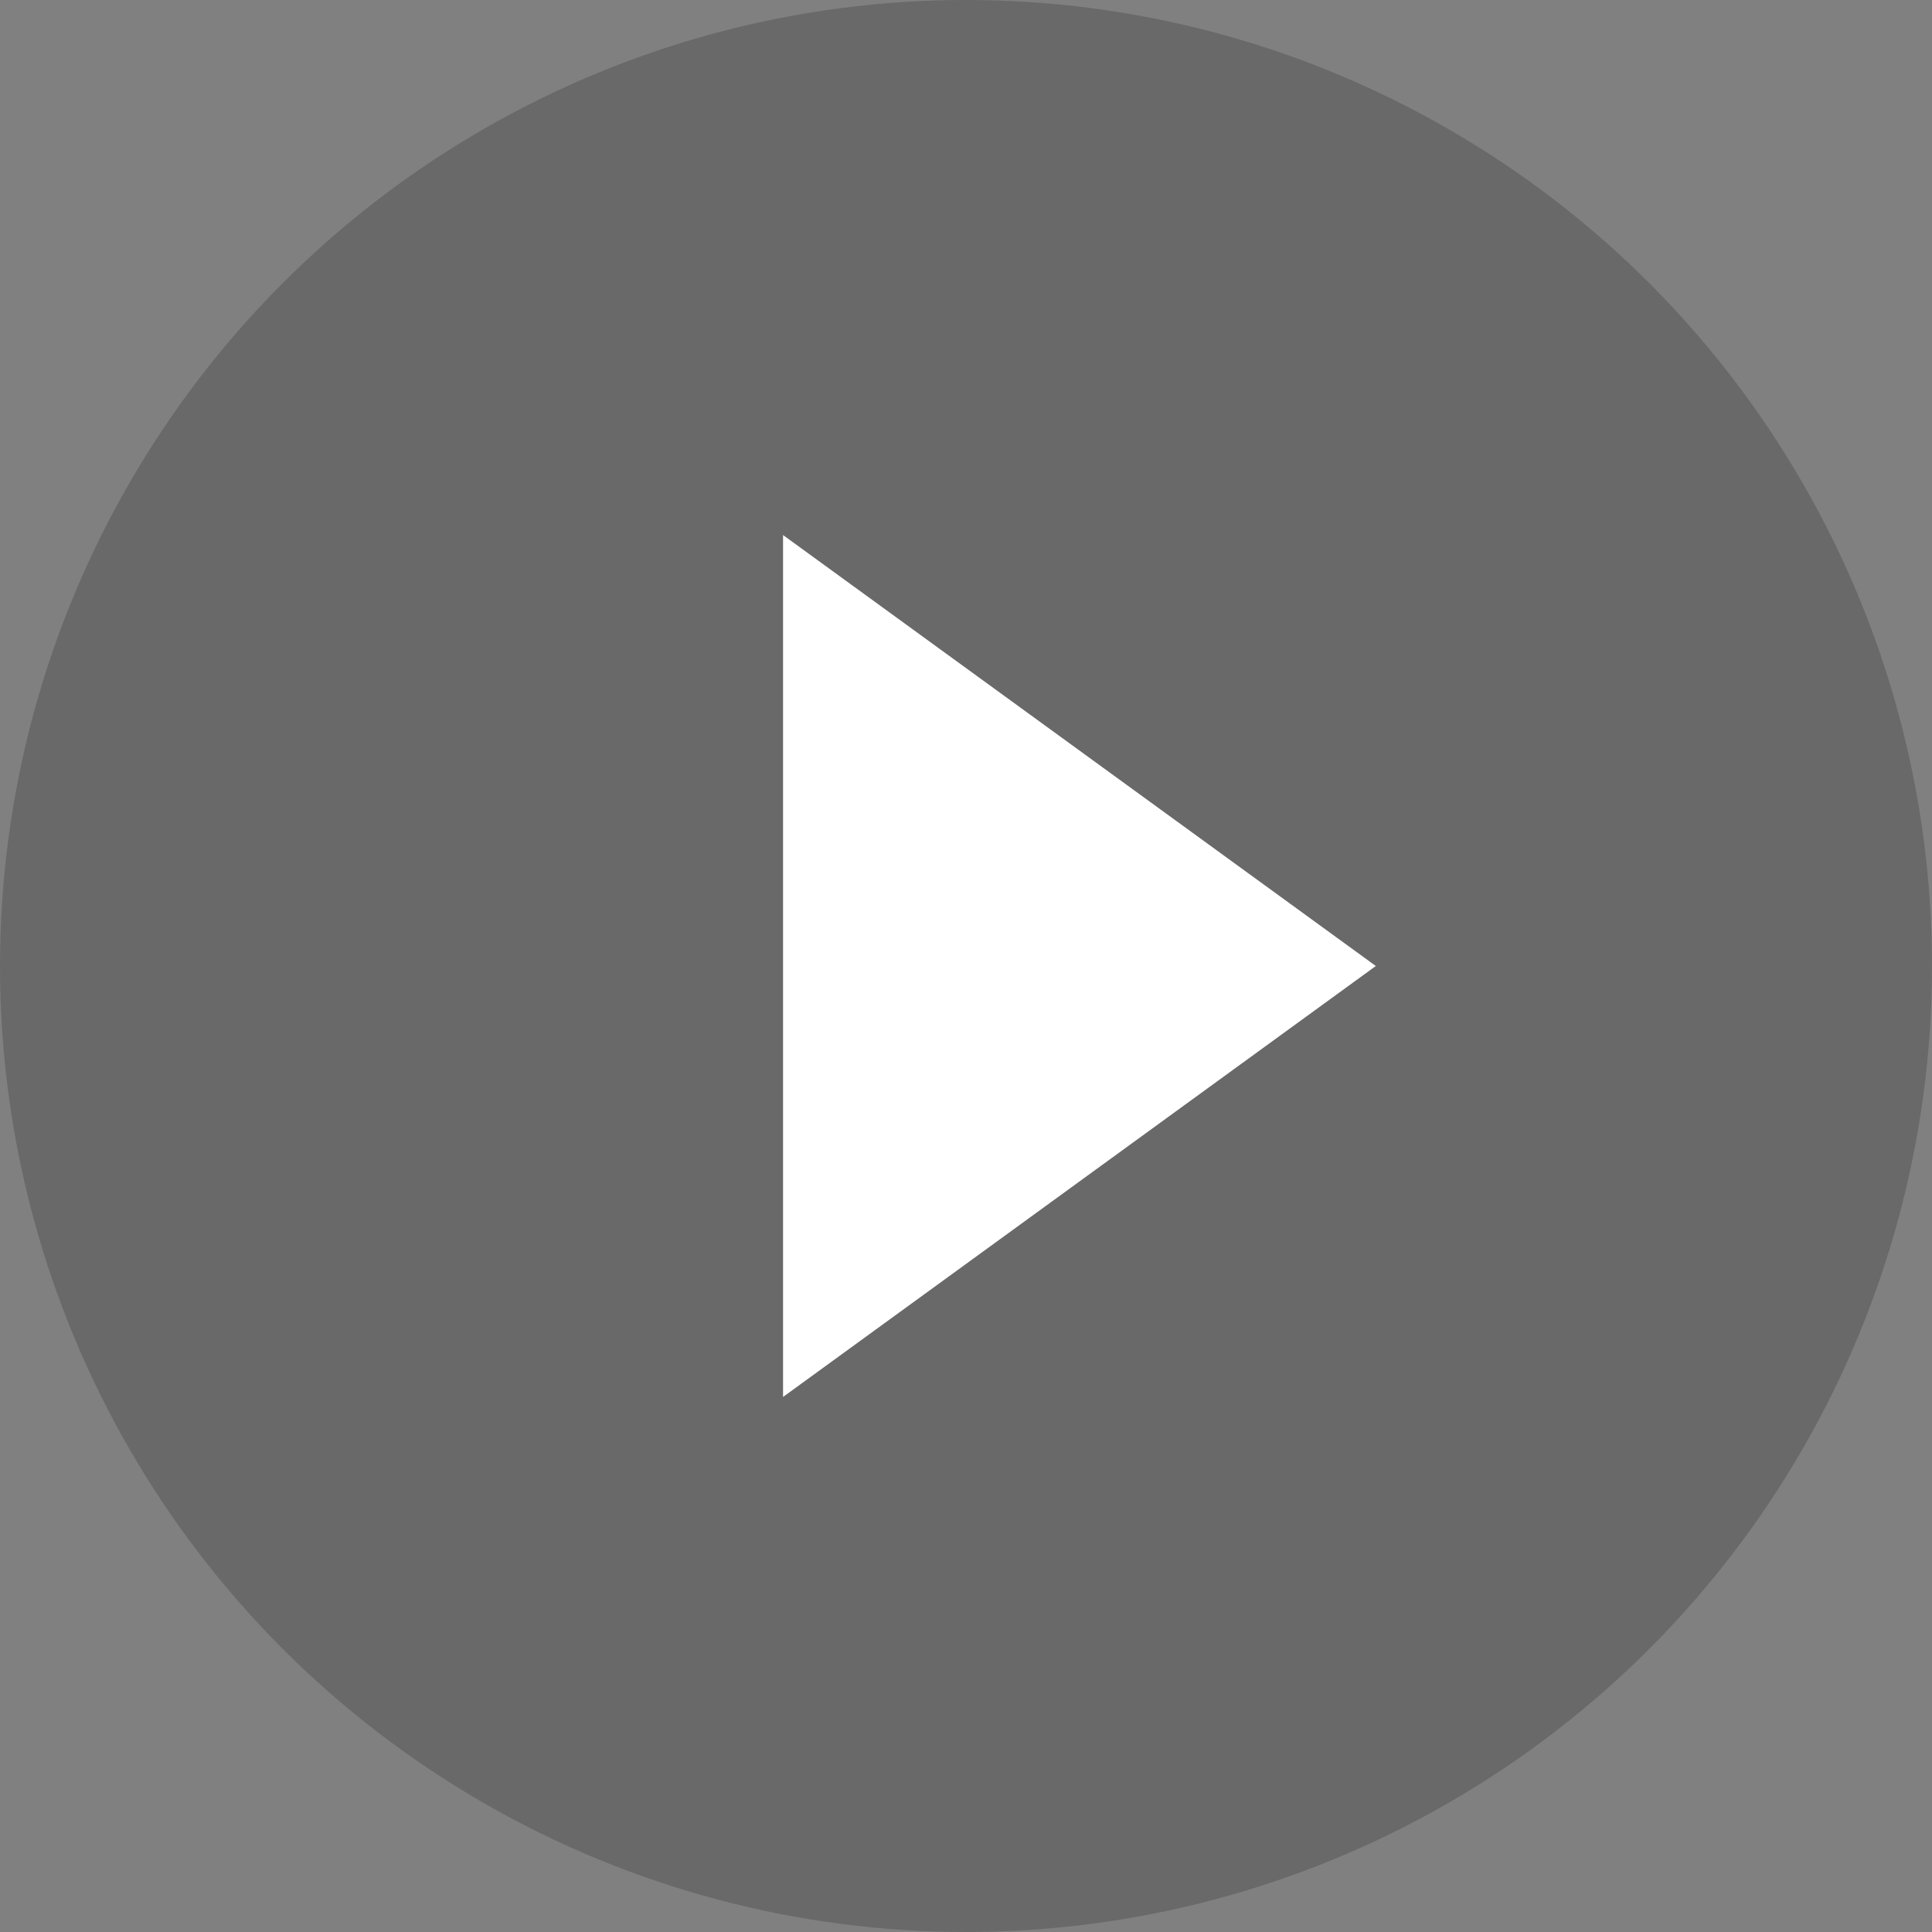 <svg width="66" height="66" viewBox="0 0 66 66" fill="none" xmlns="http://www.w3.org/2000/svg">
<rect x="0" y="0" width="66" height="66" fill="#808080" stroke="none"/>
<circle opacity="0.5" cx="33" cy="33" r="33" fill="#525252"/>
<path d="M47 33L26.75 47.722L26.75 18.278L47 33Z" fill="white"/>
</svg>
